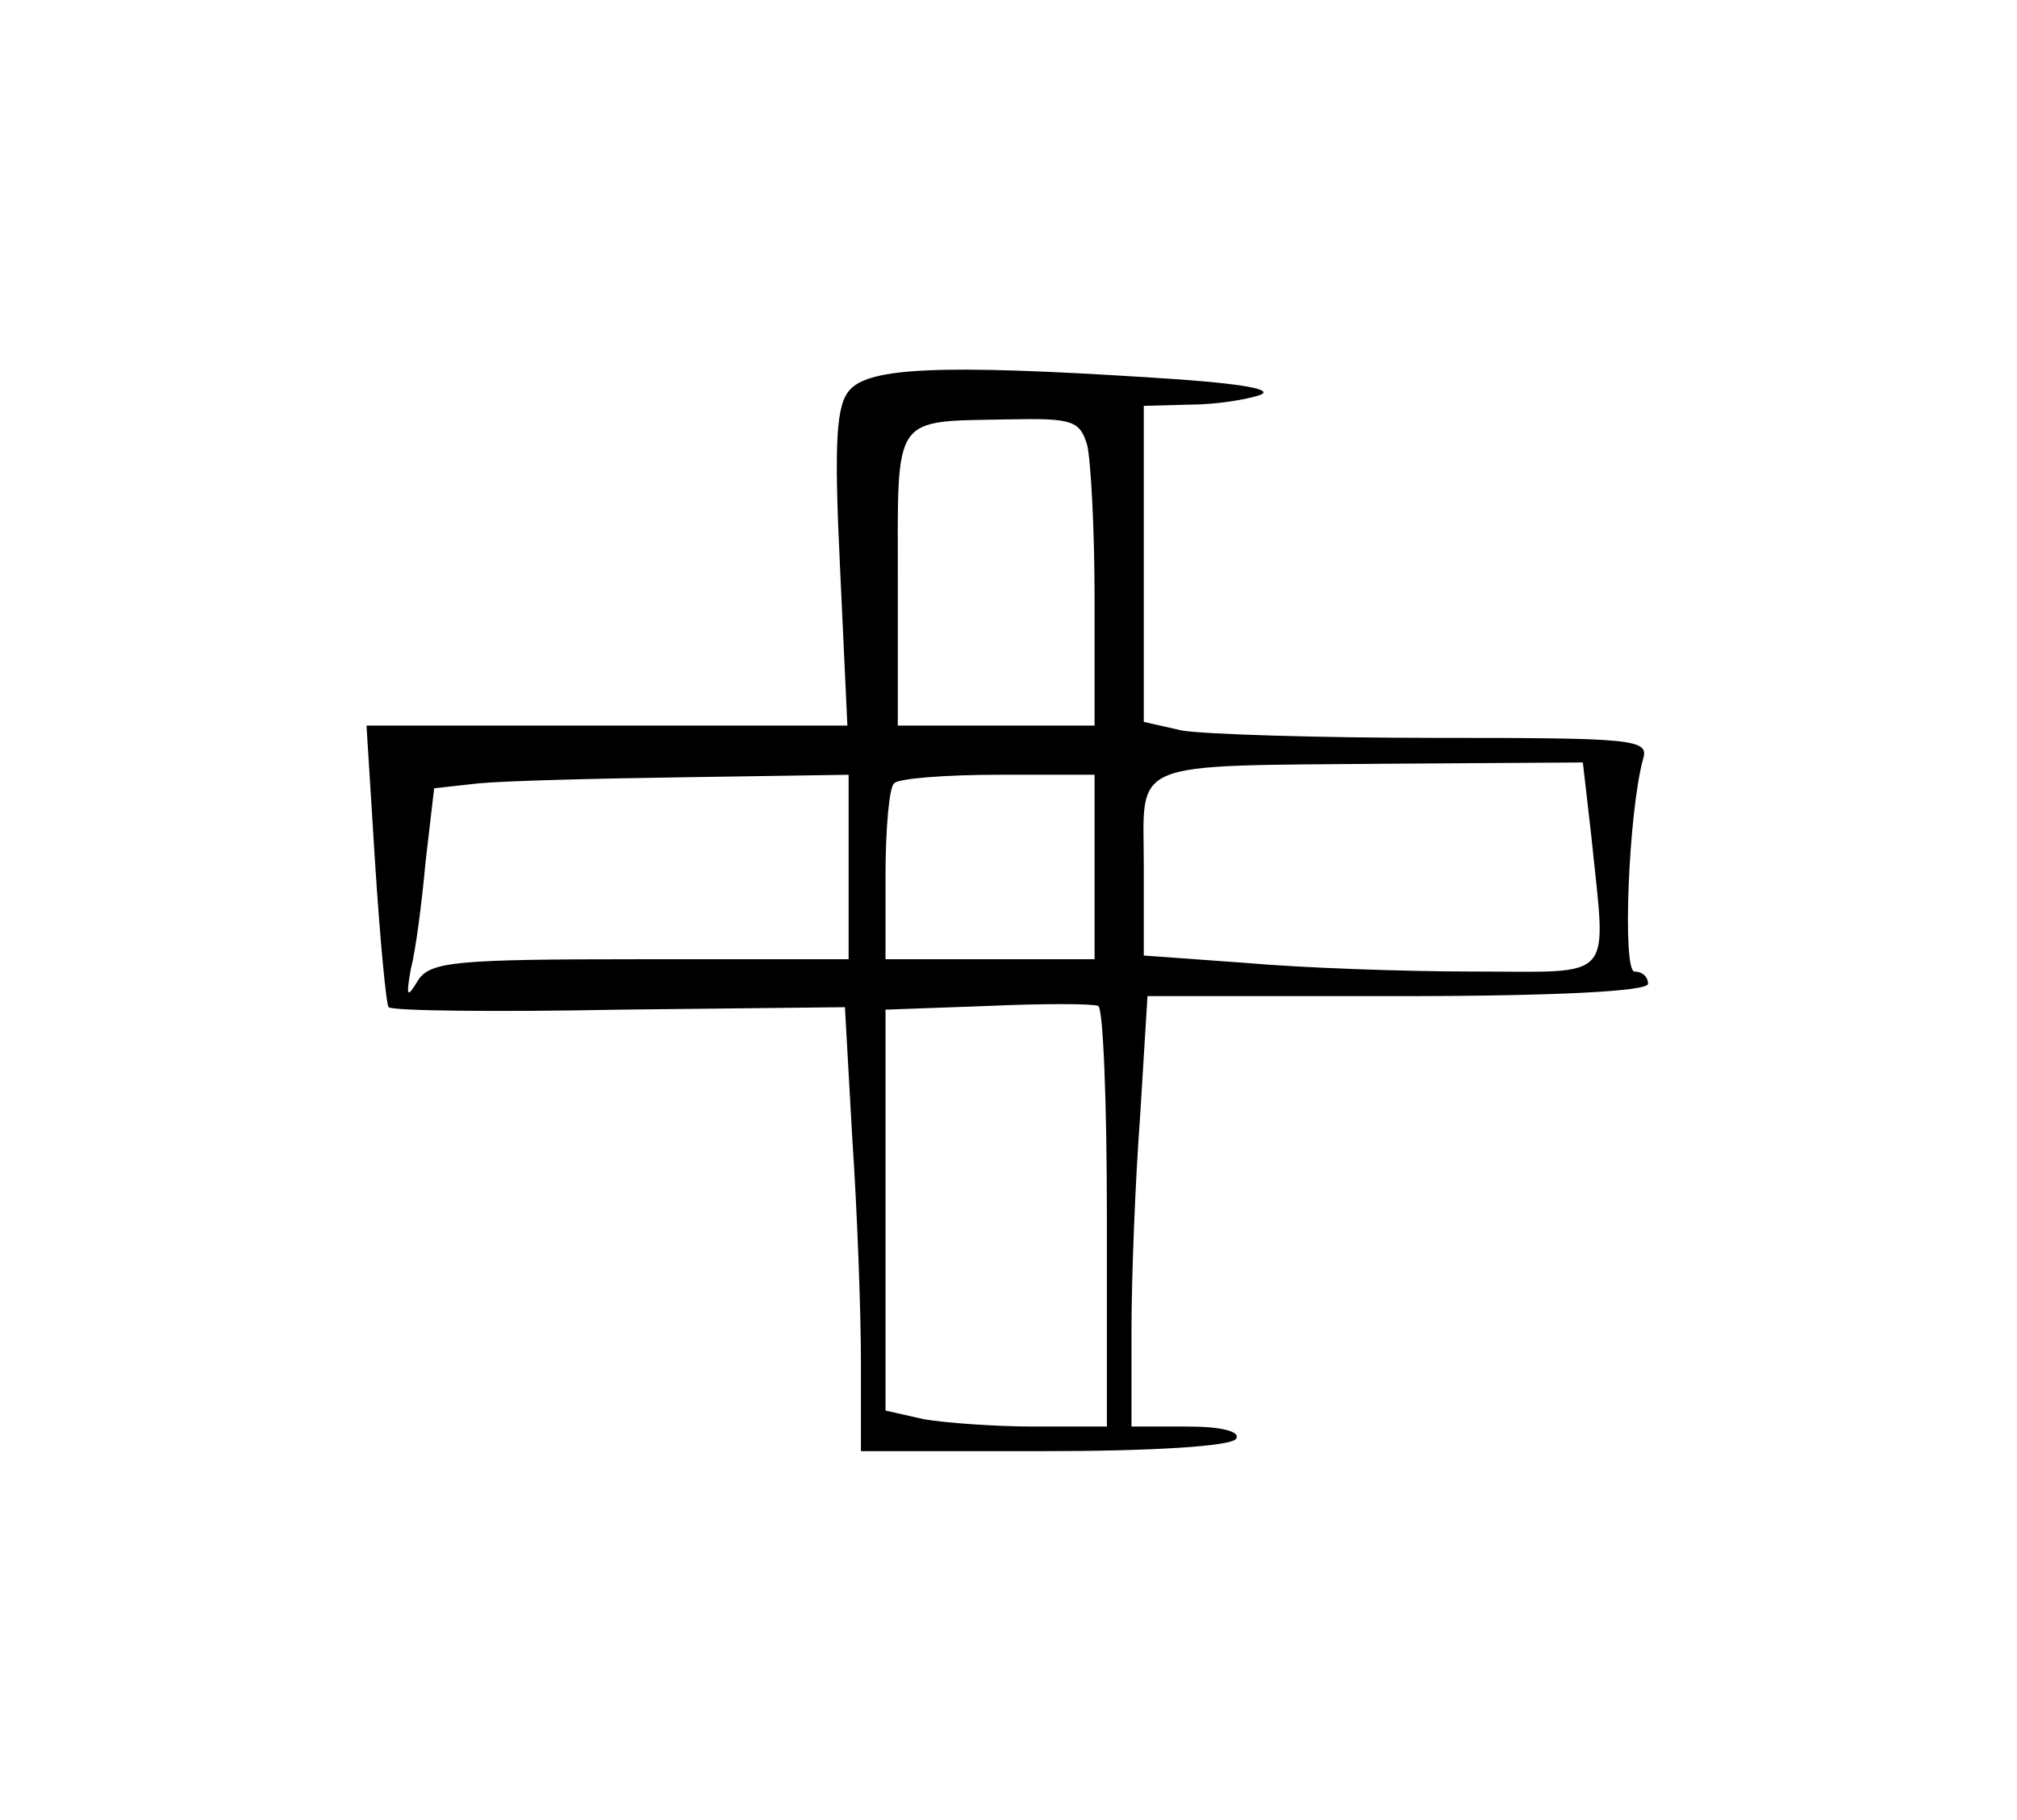 <?xml version="1.0" standalone="no"?>
<!DOCTYPE svg PUBLIC "-//W3C//DTD SVG 20010904//EN"
 "http://www.w3.org/TR/2001/REC-SVG-20010904/DTD/svg10.dtd">
<svg version="1.0" xmlns="http://www.w3.org/2000/svg"
 width="164pt" height="148pt" viewBox="0 0 164 148"
 preserveAspectRatio="xMidYMid meet">
<g transform="translate(0,148) scale(0.1,-0.1)"
fill="#000000" stroke="none">
<path d="M691 1163 c-11 -12 -13 -41 -8 -144 l6 -129 -195 0 -196 0 7 -112 c4
-62 9 -115 11 -117 3 -3 87 -4 188 -2 l183 2 6 -107 c4 -59 7 -140 7 -181 l0
-73 149 0 c89 0 152 4 156 10 4 6 -12 10 -39 10 l-46 0 0 78 c0 42 3 121 7
174 l6 98 204 0 c129 0 203 4 203 10 0 6 -5 10 -11 10 -10 0 -5 129 7 173 5
16 -8 17 -169 17 -96 0 -189 3 -206 6 l-31 7 0 128 0 129 38 1 c20 0 46 4 57
8 12 5 -23 10 -89 14 -172 11 -229 8 -245 -10z m193 -45 c3 -13 6 -69 6 -125
l0 -103 -80 0 -80 0 0 119 c0 136 -5 128 91 130 51 1 57 -1 63 -21z m410 -319
c12 -119 21 -109 -96 -109 -57 0 -140 3 -185 7 l-83 6 0 73 c0 87 -16 81 201
83 l156 1 7 -61z m-604 -24 l0 -75 -170 0 c-150 0 -170 -2 -180 -17 -9 -15
-10 -14 -6 9 4 15 9 54 12 87 l7 60 36 4 c20 2 96 4 169 5 l132 2 0 -75z m200
0 l0 -75 -85 0 -85 0 0 68 c0 38 3 72 7 75 3 4 42 7 85 7 l78 0 0 -75z m10
-286 l0 -169 -59 0 c-32 0 -73 3 -90 6 l-31 7 0 163 0 163 83 3 c45 2 85 2 90
0 4 -2 7 -79 7 -173z"/>
</g>
</svg>
